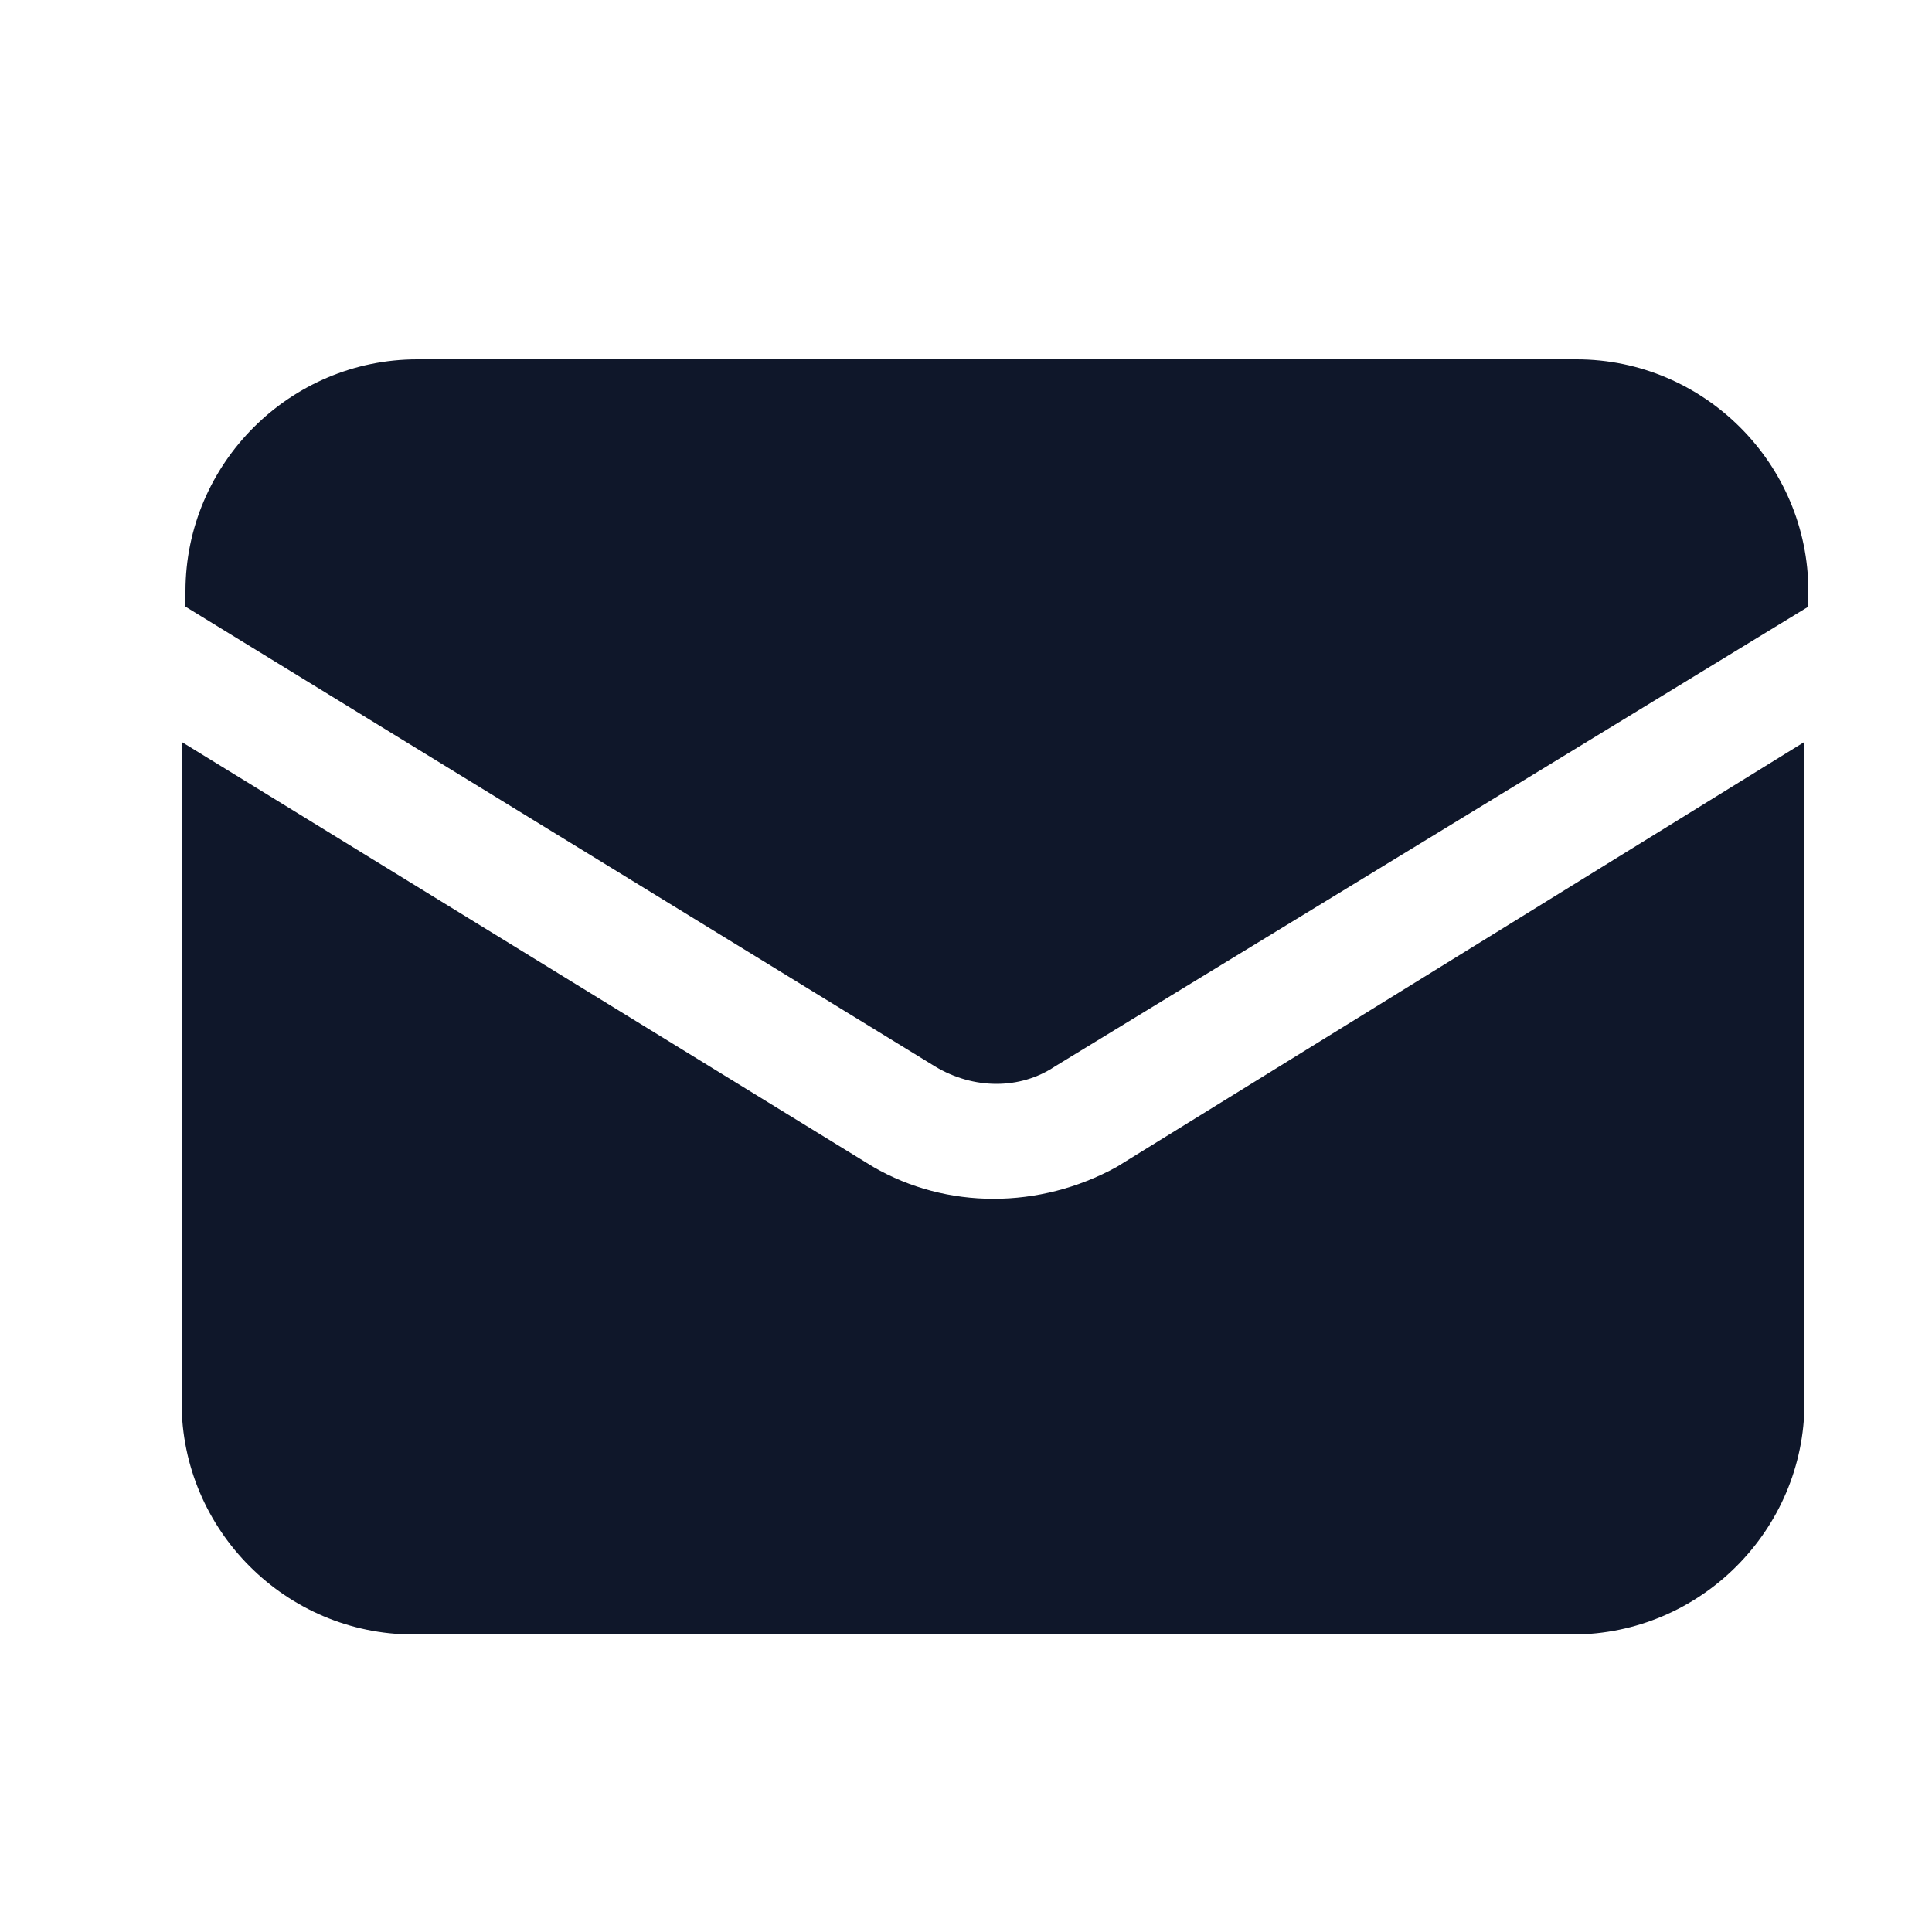 <svg width="50" height="50" viewBox="0 0 50 50" fill="none" xmlns="http://www.w3.org/2000/svg">
<g clip-path="url(#clip0_70_5432)">
<mask id="mask0_70_5432" style="mask-type:luminance" maskUnits="userSpaceOnUse" x="-619" y="-861" width="1584" height="1224">
<path d="M-619 -861H965V363H-619V-861Z" fill="white"/>
</mask>
<g mask="url(#mask0_70_5432)">
<path fill-rule="evenodd" clip-rule="evenodd" d="M604.6 13.8C604.6 10.5 607.3 7.8 610.6 7.8H637.6C640.9 7.8 643.6 10.5 643.6 13.8V37.8C643.6 41.1 640.9 43.8 637.6 43.8H610.6C607.3 43.8 604.6 41.1 604.6 37.8V13.8ZM612.6 17.9L616 21.3L612.6 24.8C612 25.4 612 26.3 612.6 26.9C613.2 27.5 614.1 27.5 614.7 26.9L619.2 22.4C619.8 21.8 619.8 20.9 619.2 20.3L614.7 15.8C614.1 15.2 613.2 15.2 612.6 15.8C612 16.4 612 17.3 612.6 17.9ZM621.1 24.3C620.3 24.3 619.6 25 619.6 25.8C619.6 26.7 620.3 27.3 621.1 27.3H627.1C628 27.3 628.6 26.7 628.6 25.8C628.6 25 628 24.3 627.1 24.3H621.1ZM-299.8 -282.9C-299.8 -286.2 -297.1 -288.9 -293.8 -288.9H-266.8C-263.5 -288.9 -260.8 -286.2 -260.8 -282.9V-263.4C-260.8 -260 -263.5 -257.4 -266.8 -257.4H-272.8V-256.8C-272.8 -255.6 -272.3 -254.5 -271.5 -253.7L-270.2 -252.4C-269.8 -252 -269.7 -251.3 -269.9 -250.8C-270.1 -250.2 -270.7 -249.9 -271.3 -249.9H-289.3C-289.9 -249.9 -290.4 -250.2 -290.7 -250.8C-290.9 -251.3 -290.8 -252 -290.3 -252.4L-289.1 -253.7C-288.3 -254.5 -287.8 -255.6 -287.8 -256.8V-257.4H-293.8C-297.1 -257.4 -299.8 -260 -299.8 -263.4V-282.9ZM-296.8 -282.9V-267.9C-296.8 -266.2 -295.4 -264.9 -293.8 -264.9H-266.8C-265.1 -264.9 -263.8 -266.2 -263.8 -267.9V-282.9C-263.8 -284.5 -265.1 -285.9 -266.8 -285.9H-293.8C-295.4 -285.9 -296.8 -284.5 -296.8 -282.9ZM-271.3 34.8H-289.3V16.8H-271.3V34.8Z" fill="#0F172A"/>
<path fill-rule="evenodd" clip-rule="evenodd" d="M-192.4 -94.9H-185.6C-181.5 -94.9 -178.1 -91.6 -178.1 -87.4V-83.7C-178.1 -81.6 -176.4 -79.9 -174.4 -79.9H-170.6C-166.5 -79.9 -163.1 -76.6 -163.1 -72.4V-56.7C-163.1 -54.6 -164.8 -52.9 -166.9 -52.9H-192.4C-194.4 -52.9 -196.1 -54.6 -196.1 -56.7V-91.2C-196.1 -93.2 -194.4 -94.9 -192.4 -94.9ZM-180.4 -61.9C-179 -61.9 -177.8 -62.3 -176.8 -63L-174.7 -60.9C-174.1 -60.3 -173.1 -60.3 -172.6 -60.9C-172 -61.4 -172 -62.4 -172.6 -63L-174.7 -65.1C-174 -66.1 -173.6 -67.3 -173.6 -68.7C-173.6 -72.4 -176.6 -75.4 -180.4 -75.4C-184.1 -75.4 -187.1 -72.4 -187.1 -68.7C-187.1 -64.9 -184.1 -61.9 -180.4 -61.9ZM-175.1 -87.4C-175.1 -90 -176.1 -92.4 -177.7 -94.3C-170.9 -92.5 -165.5 -87.2 -163.7 -80.4C-165.6 -82 -168 -82.9 -170.6 -82.9H-174.4C-174.8 -82.9 -175.1 -83.3 -175.1 -83.7V-87.4ZM10.7 -53.2C7.4 -53.2 4.7 -55.9 4.7 -59.2V-75.5L18.4 -67.5L11.5 -63.7C10.7 -63.3 10.5 -62.4 10.9 -61.7C11.2 -61 12.2 -60.7 12.9 -61.1L24.3 -67.2C25.1 -67.7 26.2 -67.7 27.1 -67.2L38.5 -61.1C39.2 -60.7 40.1 -61 40.5 -61.7C40.9 -62.4 40.6 -63.3 39.9 -63.7L32.9 -67.5L46.7 -75.5V-59.2C46.7 -55.9 44 -53.2 40.7 -53.2H10.7ZM4.7 -79V-80.5C4.7 -82.7 5.9 -84.7 7.8 -85.8L22.8 -93.8C24.6 -94.8 26.7 -94.8 28.5 -93.8L43.5 -85.8C45.5 -84.7 46.7 -82.7 46.7 -80.5V-79L29.8 -69.1L28.5 -69.8C26.7 -70.8 24.6 -70.8 22.8 -69.8L21.5 -69.1L4.7 -79ZM125.2 37.8C125.2 36.2 126.6 34.8 128.2 34.8C129.9 34.8 131.2 36.2 131.2 37.8C131.2 39.5 129.9 40.8 128.2 40.8C126.6 40.8 125.2 39.5 125.2 37.8ZM125.2 25.8C125.2 24.2 126.6 22.8 128.2 22.8C129.9 22.8 131.2 24.2 131.2 25.8C131.2 27.5 129.9 28.8 128.2 28.8C126.6 28.8 125.2 27.5 125.2 25.8ZM125.2 13.8C125.2 12.2 126.6 10.8 128.2 10.8C129.9 10.8 131.2 12.2 131.2 13.8C131.2 15.5 129.9 16.8 128.2 16.8C126.6 16.8 125.2 15.5 125.2 13.8ZM22.6 30.2C24.5 31.3 26.9 31.3 28.9 30.2L46.7 19.2V36.3C46.7 39.6 44 42.3 40.7 42.3H10.7C7.4 42.3 4.7 39.6 4.7 36.3V19.2L22.6 30.2ZM27.3 27.6C26.4 28.2 25.2 28.2 24.2 27.6L4.8 15.7V15.3C4.8 12 7.5 9.3 10.8 9.3H40.8C44.1 9.3 46.8 12 46.8 15.3V15.7L27.3 27.6ZM-86.6 36.3C-86.6 35.5 -85.9 34.8 -85.1 34.8H-61.1C-60.3 34.8 -59.6 35.5 -59.6 36.3C-59.6 37.1 -60.3 37.8 -61.1 37.8H-85.1C-85.9 37.8 -86.6 37.1 -86.6 36.3ZM-96.4 36.3C-96.4 35 -95.4 34 -94.1 34C-92.9 34 -91.9 35 -91.9 36.3C-91.9 37.5 -92.9 38.5 -94.1 38.5C-95.4 38.5 -96.4 37.5 -96.4 36.3ZM-86.6 25.8C-86.6 25 -85.9 24.3 -85.1 24.3H-61.1C-60.3 24.3 -59.6 25 -59.6 25.8C-59.6 26.6 -60.3 27.3 -61.1 27.3H-85.1C-85.9 27.3 -86.6 26.6 -86.6 25.8ZM-96.4 25.8C-96.4 24.5 -95.4 23.5 -94.1 23.5C-92.9 23.5 -91.9 24.5 -91.9 25.8C-91.9 27 -92.9 28 -94.1 28C-95.4 28 -96.4 27 -96.4 25.8ZM-86.6 15.3C-86.6 14.5 -85.9 13.8 -85.1 13.8H-61.1C-60.3 13.8 -59.6 14.5 -59.6 15.3C-59.6 16.1 -60.3 16.8 -61.1 16.8H-85.1C-85.9 16.8 -86.6 16.1 -86.6 15.3ZM-96.4 15.3C-96.4 14 -95.4 13 -94.1 13C-92.9 13 -91.9 14 -91.9 15.3C-91.9 16.5 -92.9 17.5 -94.1 17.5C-95.4 17.5 -96.4 16.5 -96.4 15.3ZM417.7 23.5C417.7 20.6 420 18.3 422.9 18.3C425.8 18.3 428.2 20.6 428.2 23.5C428.2 25 427.6 26.3 426.7 27.3C425.7 28.2 424.4 28.8 422.9 28.8C420 28.8 417.7 26.4 417.7 23.5Z" fill="#0F172A"/>
<path fill-rule="evenodd" clip-rule="evenodd" d="M444.7 25.8C444.7 36.6 435.9 45.3 425.2 45.3C414.4 45.3 405.7 36.6 405.7 25.8C405.7 15.1 414.4 6.3 425.2 6.3C435.9 6.3 444.7 15.1 444.7 25.8ZM422.9 15.3C418.4 15.3 414.7 19 414.7 23.6C414.7 28.1 418.4 31.8 422.9 31.8C424.7 31.8 426.3 31.3 427.6 30.4L431.6 34.4C432.2 35 433.1 35 433.7 34.4C434.3 33.8 434.3 32.9 433.7 32.3L429.7 28.3C430.6 26.9 431.2 25.3 431.2 23.6C431.2 19 427.5 15.3 422.9 15.3ZM343.6 6.3C344.4 6.3 345.1 7 345.1 7.8C345.1 8.7 344.4 9.3 343.6 9.3H342.1V30.3C342.1 33.6 339.4 36.3 336.1 36.3H333.7L336 43.4C336.3 44.1 335.8 45 335.1 45.3C334.3 45.5 333.4 45.1 333.2 44.3L332.5 42.3H315.7L315 44.3C314.7 45.1 313.9 45.5 313.1 45.3C312.3 45 311.9 44.1 312.2 43.4L314.5 36.3H312.1C308.8 36.3 306.1 33.6 306.1 30.3V9.3H304.6C303.7 9.3 303.1 8.7 303.1 7.8C303.1 7 303.7 6.3 304.6 6.3H343.6ZM325.6 19.8C325.6 19 324.9 18.3 324.1 18.3C323.2 18.3 322.6 19 322.6 19.8V27.3C322.6 28.2 323.2 28.8 324.1 28.8C324.9 28.8 325.6 28.2 325.6 27.3V19.8ZM331.6 15.3C331.6 14.5 330.9 13.8 330.1 13.8C329.2 13.8 328.6 14.5 328.6 15.3V27.3C328.6 28.2 329.2 28.8 330.1 28.8C330.9 28.8 331.6 28.2 331.6 27.3V15.3ZM331.5 39.3L330.5 36.3H317.7L316.7 39.3H331.5ZM319.5 24.3C319.5 23.5 318.9 22.8 318 22.8C317.2 22.8 316.5 23.5 316.5 24.3V27.3C316.5 28.2 317.2 28.8 318 28.8C318.9 28.8 319.5 28.2 319.5 27.3V24.3ZM534.7 -94.9C536.7 -94.9 538.4 -93.2 538.4 -91.2V-85.2C539.267 -85.067 540.133 -84.933 541 -84.8C543.9 -84.4 545.9 -81.9 545.9 -79V-66.4C545.9 -63.1 543.2 -60.4 539.9 -60.4H539.4L539.7 -57C539.9 -54.8 538.2 -52.9 536 -52.9H516.9C514.7 -52.9 513 -54.8 513.2 -57L513.5 -60.4H512.9C509.6 -60.4 506.9 -63.1 506.9 -66.4V-79C506.9 -81.9 509 -84.4 511.9 -84.8C512.7 -84.933 513.533 -85.067 514.4 -85.2V-91.2C514.4 -93.2 516.1 -94.9 518.2 -94.9H534.7ZM538.4 -75.4C539.3 -75.4 539.9 -76.1 539.9 -76.9C539.9 -77.7 539.3 -78.4 538.4 -78.4C537.6 -78.4 536.9 -77.7 536.9 -76.9C536.9 -76.1 537.6 -75.4 538.4 -75.4ZM526.4 -69.4C523.533 -69.4 520.7 -69.267 517.9 -69C517.5 -68.9 517.2 -68.7 517.2 -68.3L516.1 -56.7C516.1 -56.3 516.4 -55.9 516.9 -55.9H536C536.4 -55.9 536.7 -56.3 536.7 -56.7L535.7 -68.3C535.6 -68.7 535.3 -68.9 535 -69C532.2 -69.267 529.333 -69.4 526.4 -69.4ZM535.4 -85.5V-91.2C535.4 -91.6 535.1 -91.9 534.7 -91.9H518.2C517.8 -91.9 517.4 -91.6 517.4 -91.2V-85.5C520.4 -85.767 523.4 -85.9 526.4 -85.9C529.467 -85.9 532.467 -85.767 535.4 -85.5ZM532.4 -78.4C531.6 -78.4 530.9 -77.7 530.9 -76.9C530.9 -76.1 531.6 -75.4 532.4 -75.4C533.3 -75.4 533.9 -76.1 533.9 -76.9C533.9 -77.7 533.3 -78.4 532.4 -78.4ZM204.9 28.8C204.9 19.7 212.3 12.3 221.4 12.3C222.2 12.3 222.9 13 222.9 13.8V27.3H236.4C237.2 27.3 237.9 28 237.9 28.8C237.9 37.9 230.5 45.3 221.4 45.3C212.3 45.3 204.9 37.9 204.9 28.8ZM225.9 7.8C225.9 7 226.6 6.3 227.4 6.3C236.5 6.3 243.9 13.7 243.9 22.8C243.9 23.7 243.2 24.3 242.4 24.3H227.4C226.6 24.3 225.9 23.7 225.9 22.8V7.8ZM-160.6 -252.4C-160 -251.8 -160 -250.9 -160.6 -250.3C-161.2 -249.7 -162.1 -249.7 -162.7 -250.3L-198.7 -286.3C-199.3 -286.9 -199.3 -287.8 -198.7 -288.4C-198.1 -289 -197.2 -289 -196.6 -288.4L-160.6 -252.4ZM-158.7 -258C-158.7 -257 -159.1 -256.3 -159.7 -255.7L-169.2 -265.2V-277.5L-163.8 -282.9C-161.9 -284.7 -158.7 -283.4 -158.7 -280.7V-258ZM-172.2 -278.4V-268.3L-188.3 -284.4H-178.2C-174.8 -284.4 -172.2 -281.7 -172.2 -278.4ZM-200.7 -278.4C-200.7 -280 -200.1 -281.4 -199.1 -282.5L-173.4 -256.8C-174.5 -255.3 -176.2 -254.4 -178.2 -254.4H-194.7C-198 -254.4 -200.7 -257.1 -200.7 -260.4V-278.4Z" fill="#0F172A"/>
</g>
</g>
<defs>
<clipPath id="clip0_70_5432">
<rect width="50" height="50" fill="white"/>
</clipPath>
</defs>
</svg>
